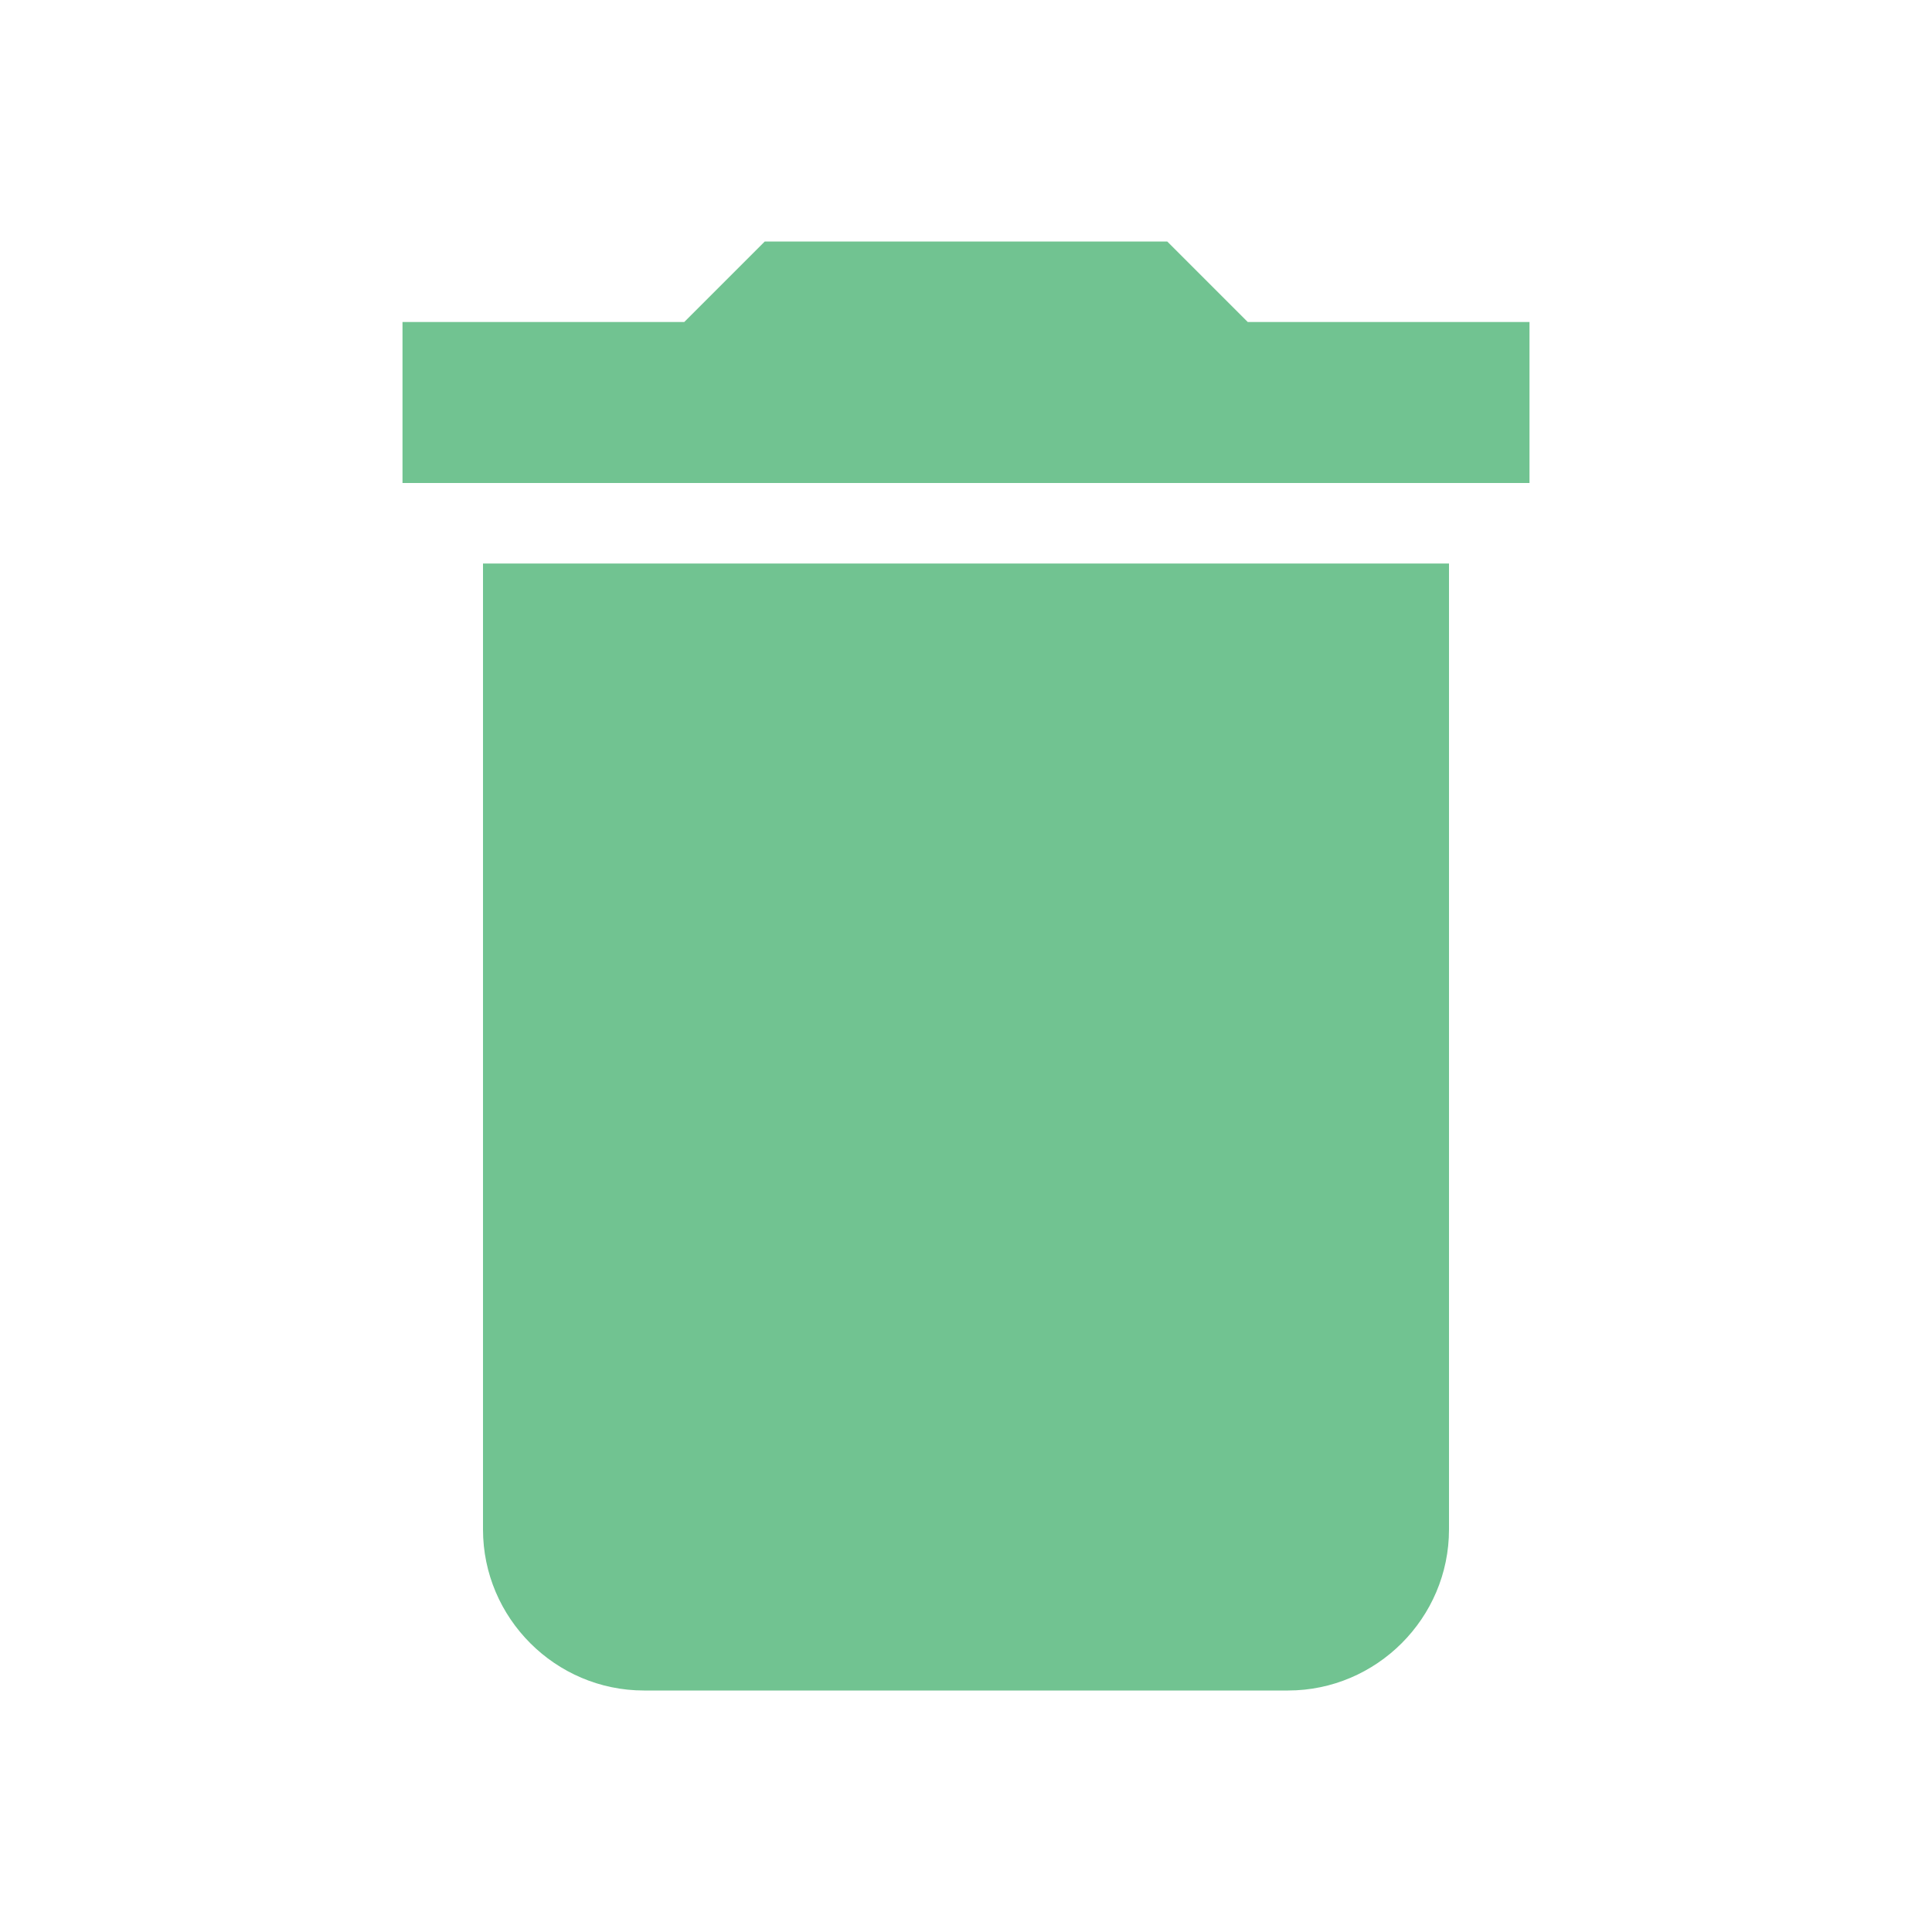 <svg xmlns="http://www.w3.org/2000/svg" width="24" height="24" viewBox="0 0 24 24"><path fill="#71c391" d="M6 19c0 1.1.9 2 2 2h8c1.1 0 2-.9 2-2V7H6v12zM19 4h-3.5l-1-1h-5l-1 1H5v2h14V4z"/><path d="M0 0h24v24H0z" fill="none"/></svg>